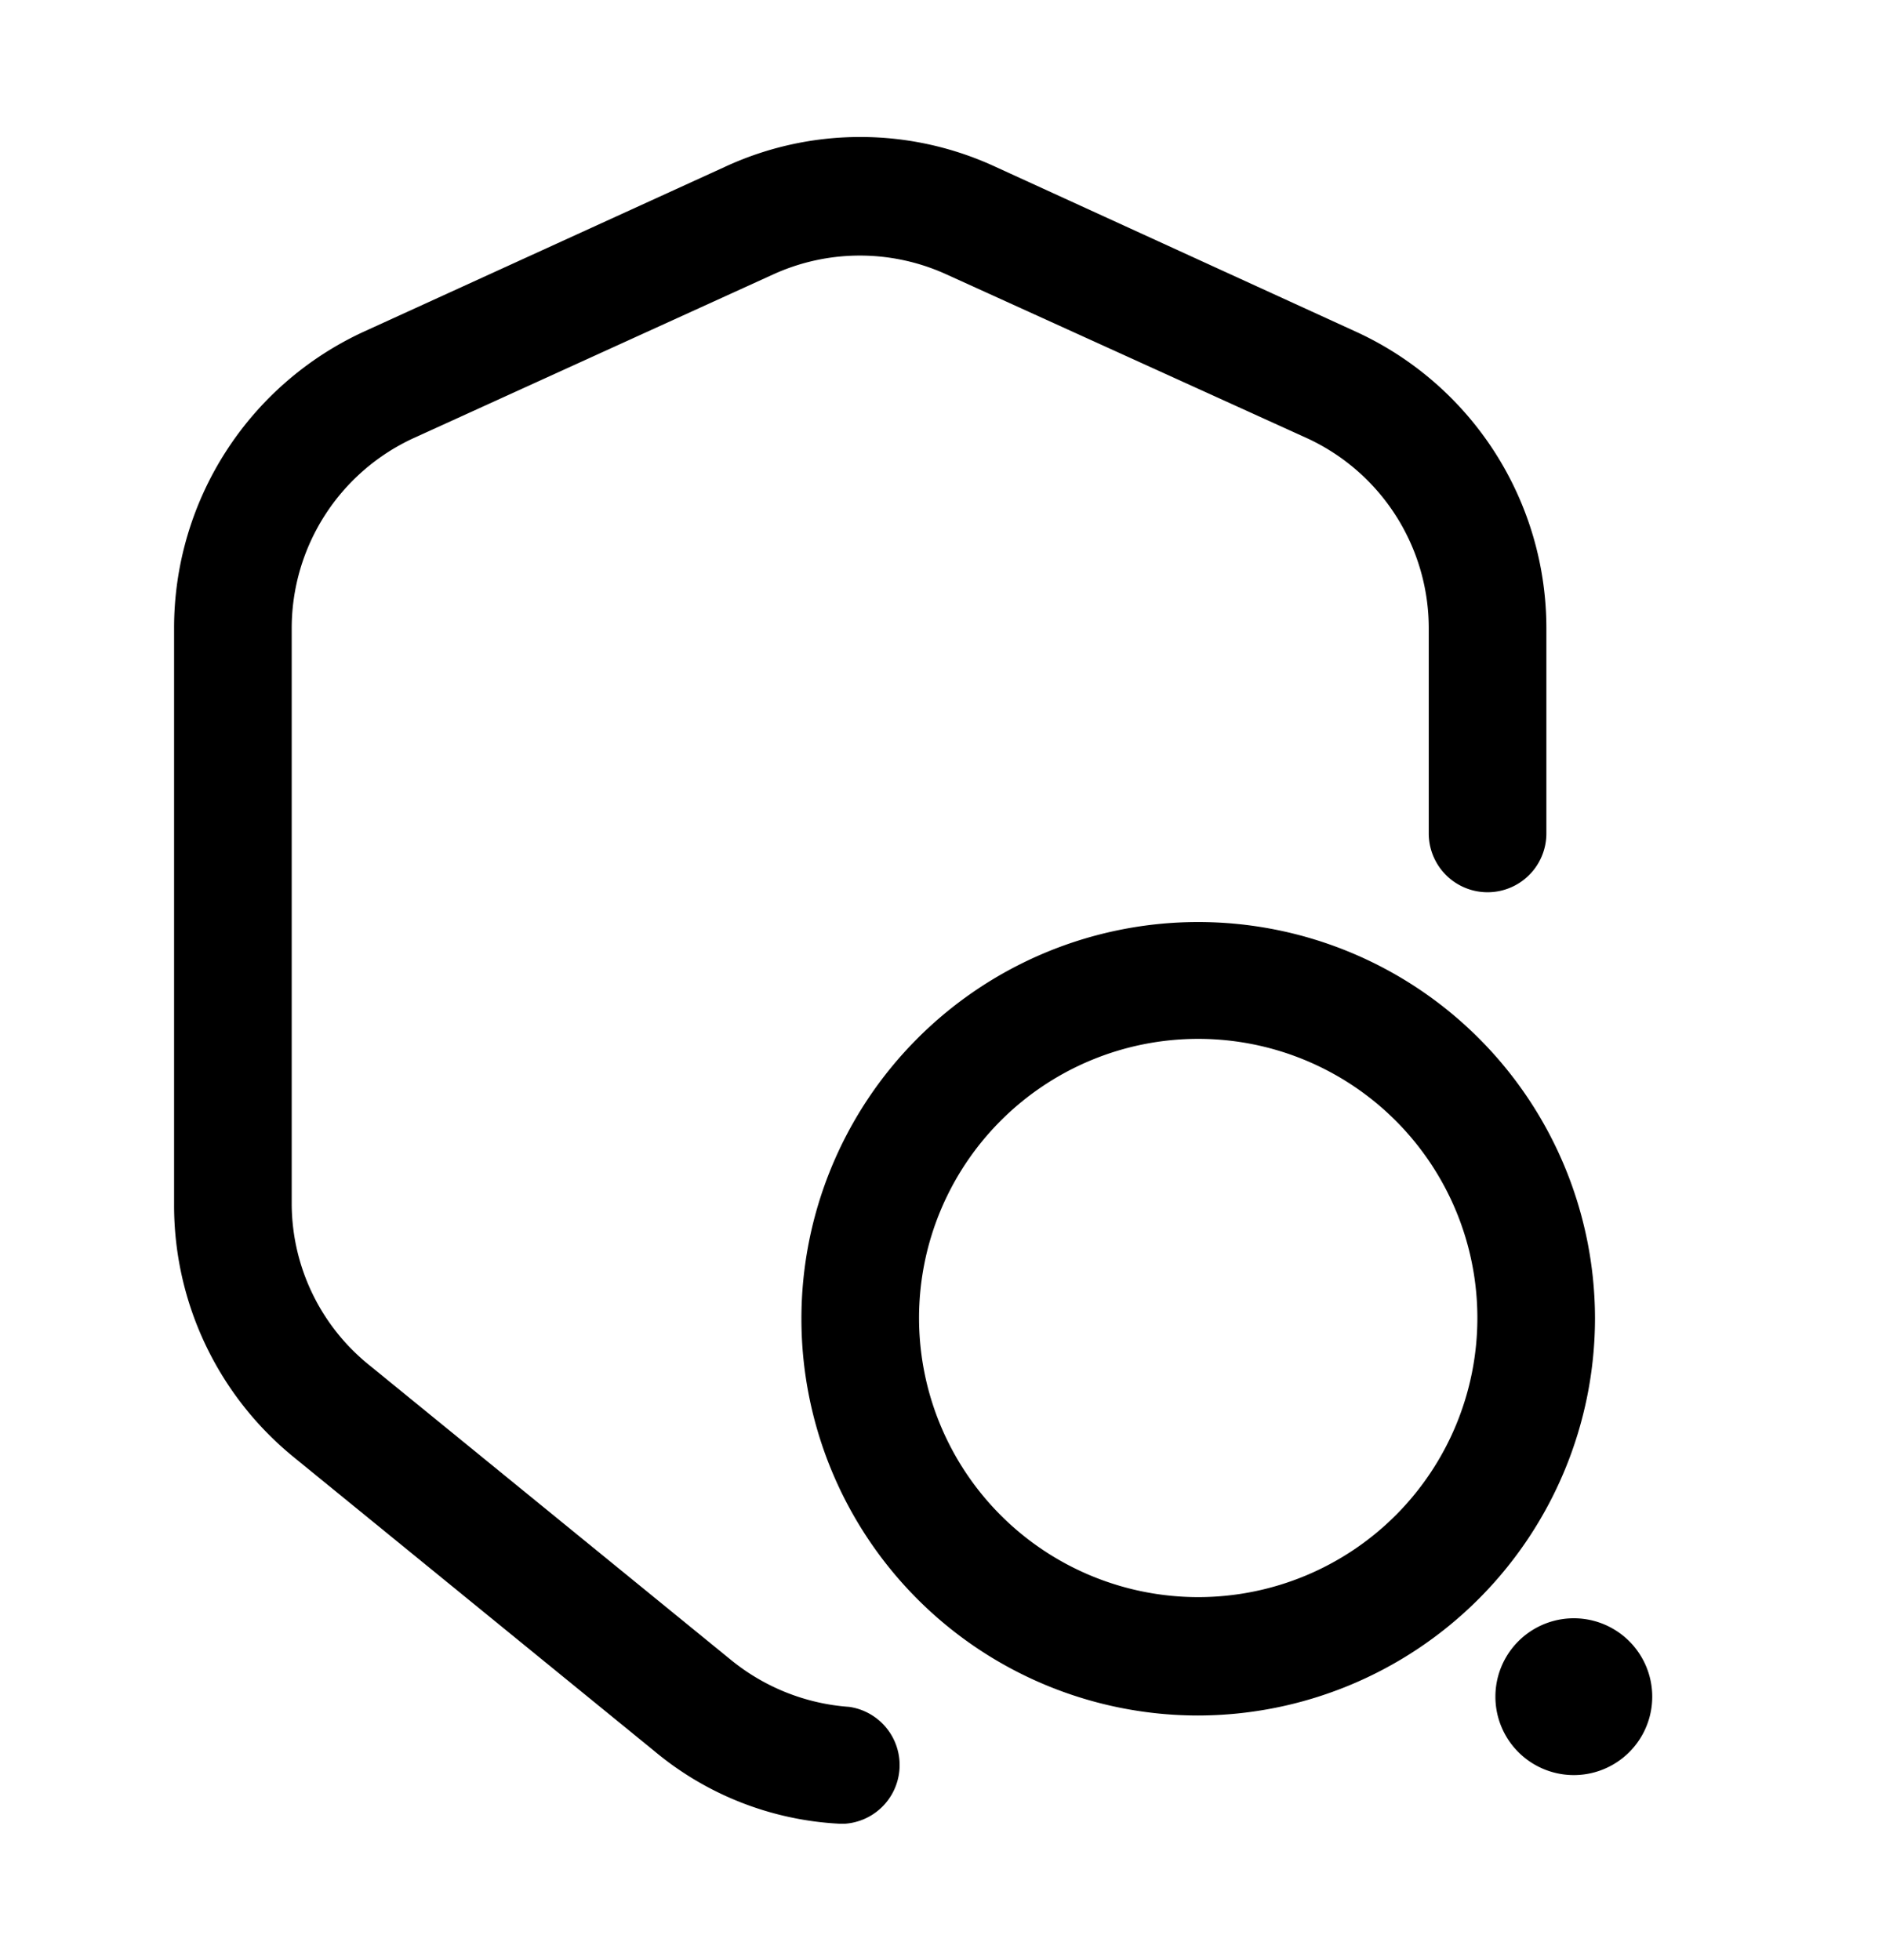 <svg xmlns="http://www.w3.org/2000/svg" width="24" height="25" fill="currentColor" viewBox="0 0 24 25">
  <path d="M10.75 23.26h-.05a4 4 0 0 1-2.36-.93l-4.6-3.75a4.14 4.14 0 0 1-1.52-3.22V8.01a4.16 4.16 0 0 1 2.42-3.78l4.6-2.1a4.1 4.1 0 0 1 3.46 0l4.59 2.1a4.16 4.16 0 0 1 2.43 3.78v2.62a.75.75 0 1 1-1.5 0V8.01a2.67 2.67 0 0 0-1.55-2.42l-4.6-2.09a2.66 2.66 0 0 0-2.21 0L5.27 5.59a2.67 2.67 0 0 0-1.55 2.42v7.35a2.65 2.65 0 0 0 1 2.06l4.6 3.75c.43.351.957.561 1.51.6a.75.75 0 0 1-.05 1.49h-.03Zm9.59-6.45a5.06 5.06 0 1 0-5.06 5.07 5.07 5.07 0 0 0 5.06-5.07Zm-1.5 0a3.56 3.56 0 1 1-7.12 0 3.56 3.56 0 0 1 7.12 0Zm1.23 3.83a1 1 0 1 0 0 2 1 1 0 0 0 0-2Z"/>
</svg>

